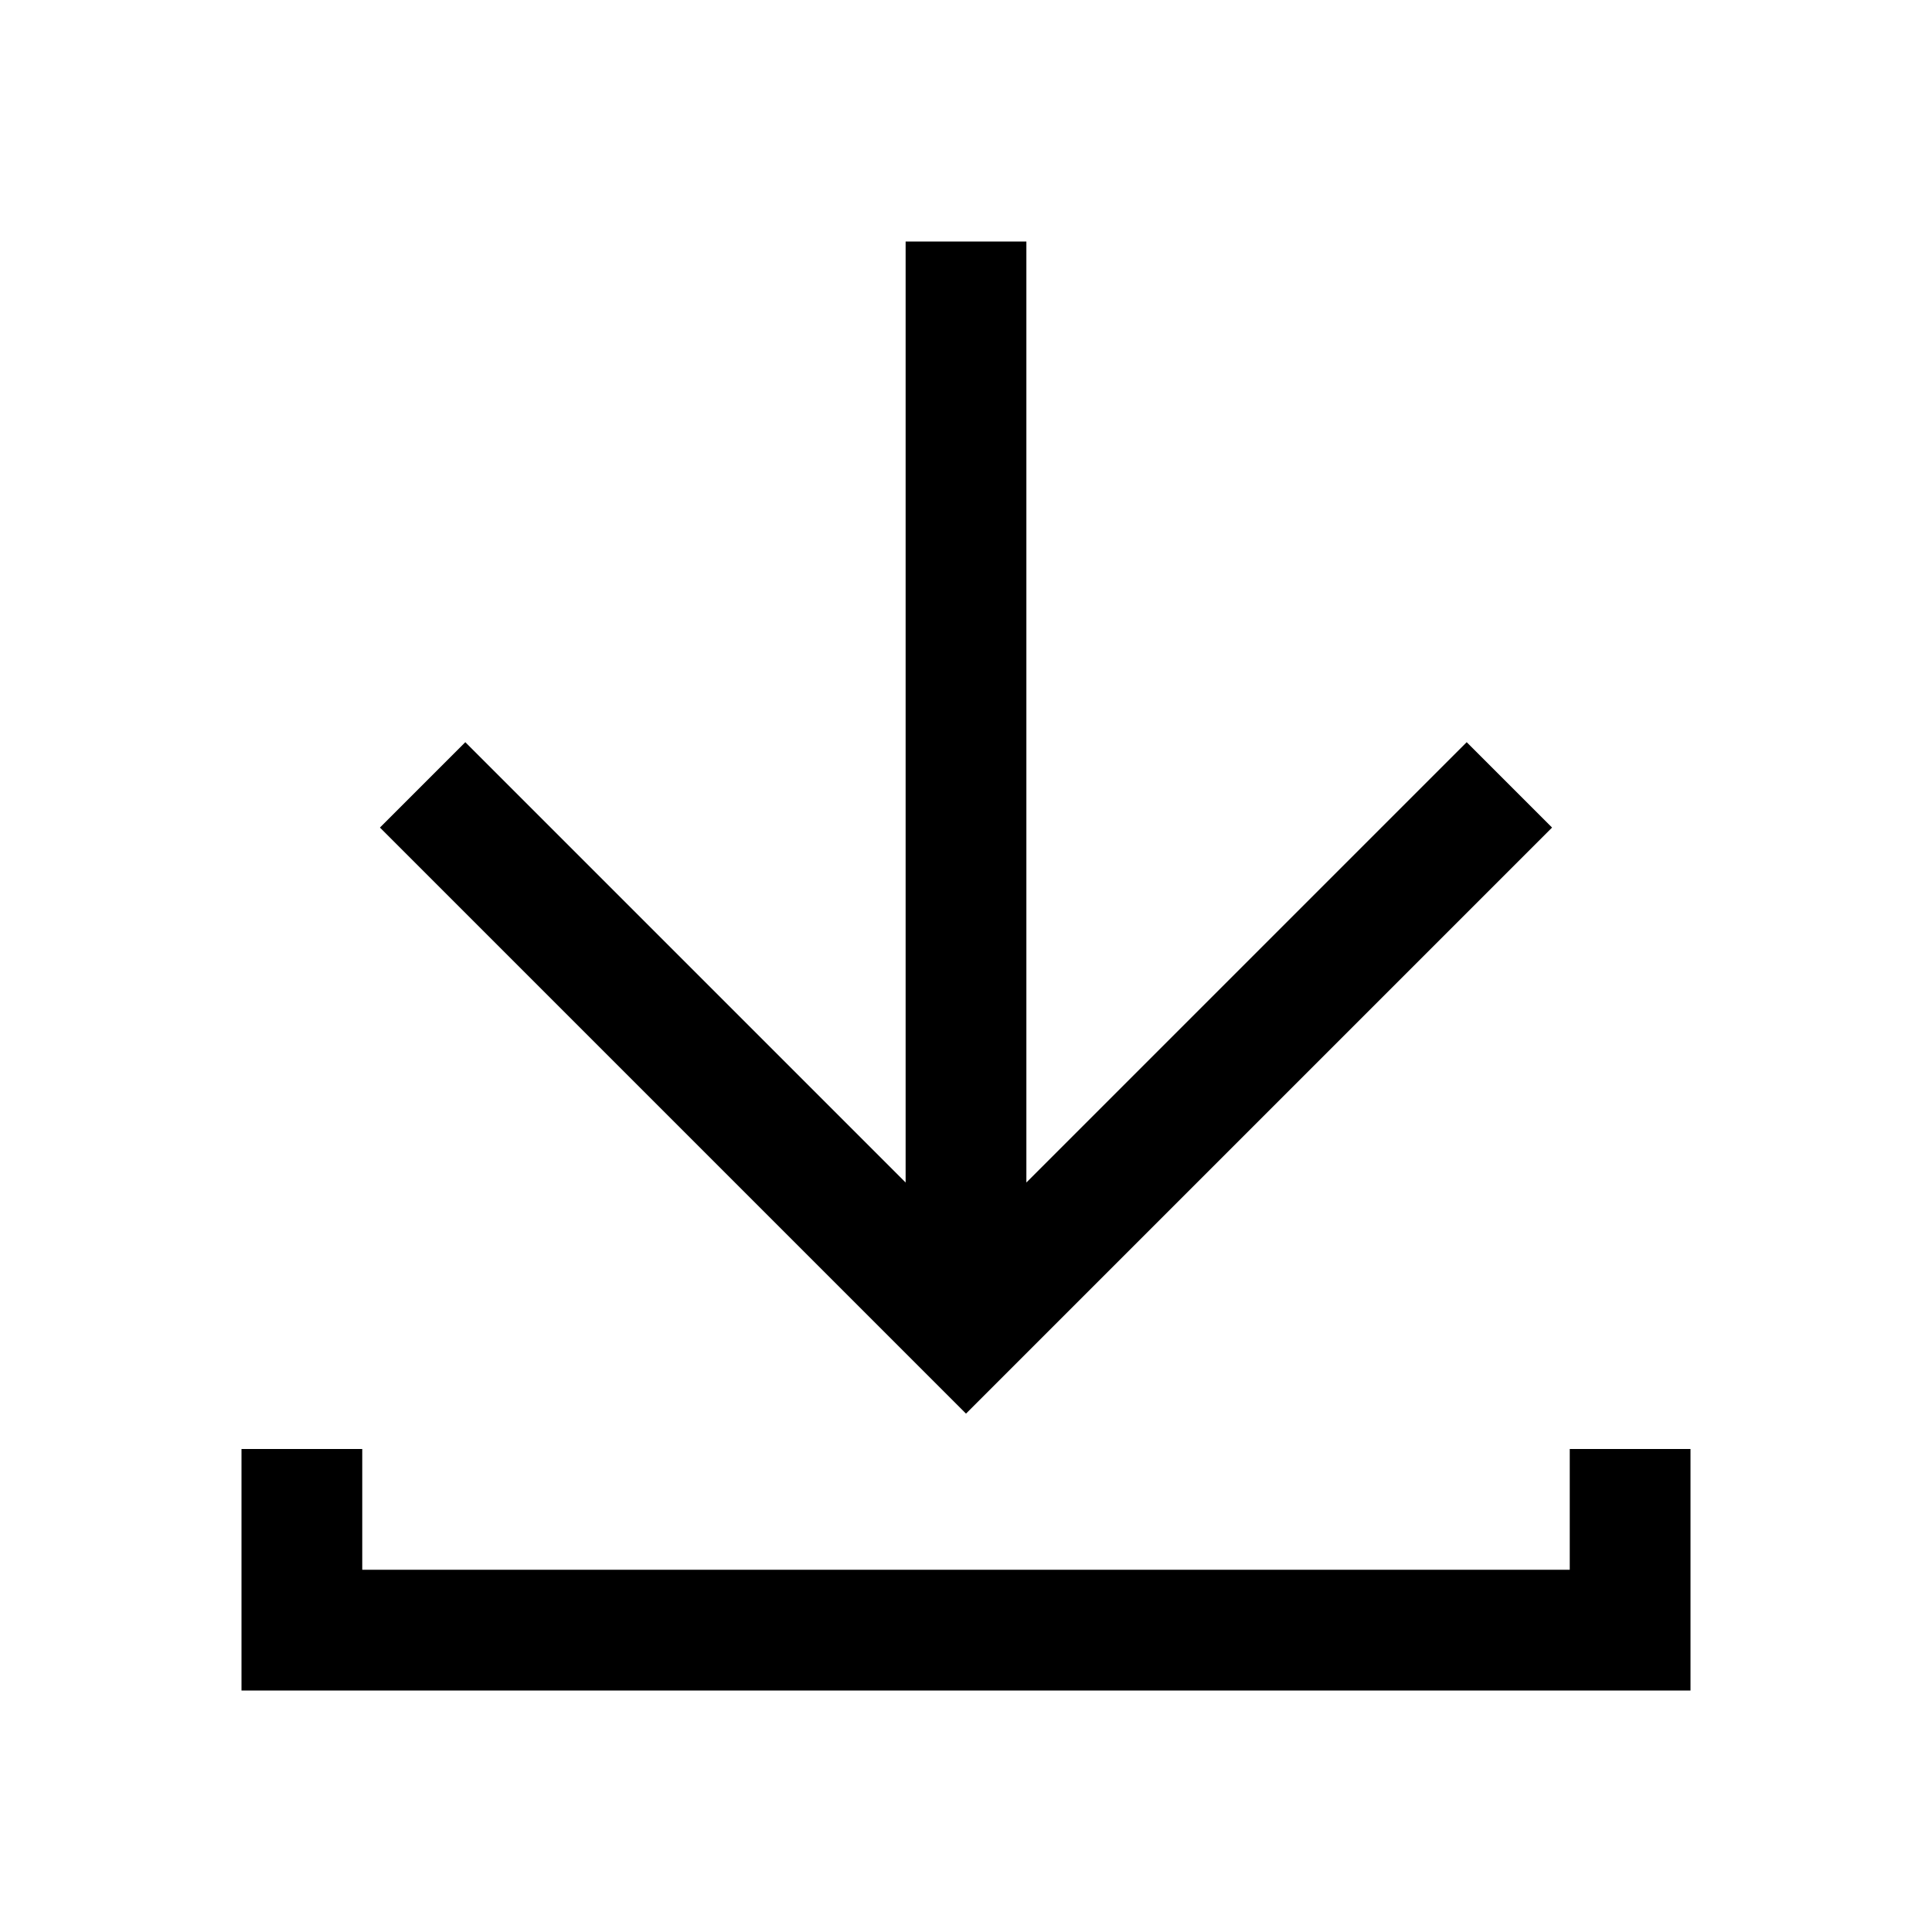 <?xml version="1.0" standalone="no"?><!DOCTYPE svg PUBLIC "-//W3C//DTD SVG 1.1//EN" "http://www.w3.org/Graphics/SVG/1.1/DTD/svg11.dtd"><svg t="1608433264736" class="icon" viewBox="0 0 1024 1024" version="1.1" xmlns="http://www.w3.org/2000/svg" p-id="16989" xmlns:xlink="http://www.w3.org/1999/xlink" width="200" height="200"><defs><style type="text/css"></style></defs><path d="M832 768v64H192v-64H128v128h768v-128zM822.624 438.624l-45.248-45.248L544 626.752V128h-64v498.752l-233.376-233.376-45.248 45.248L512 749.248z" p-id="16990"></path></svg>